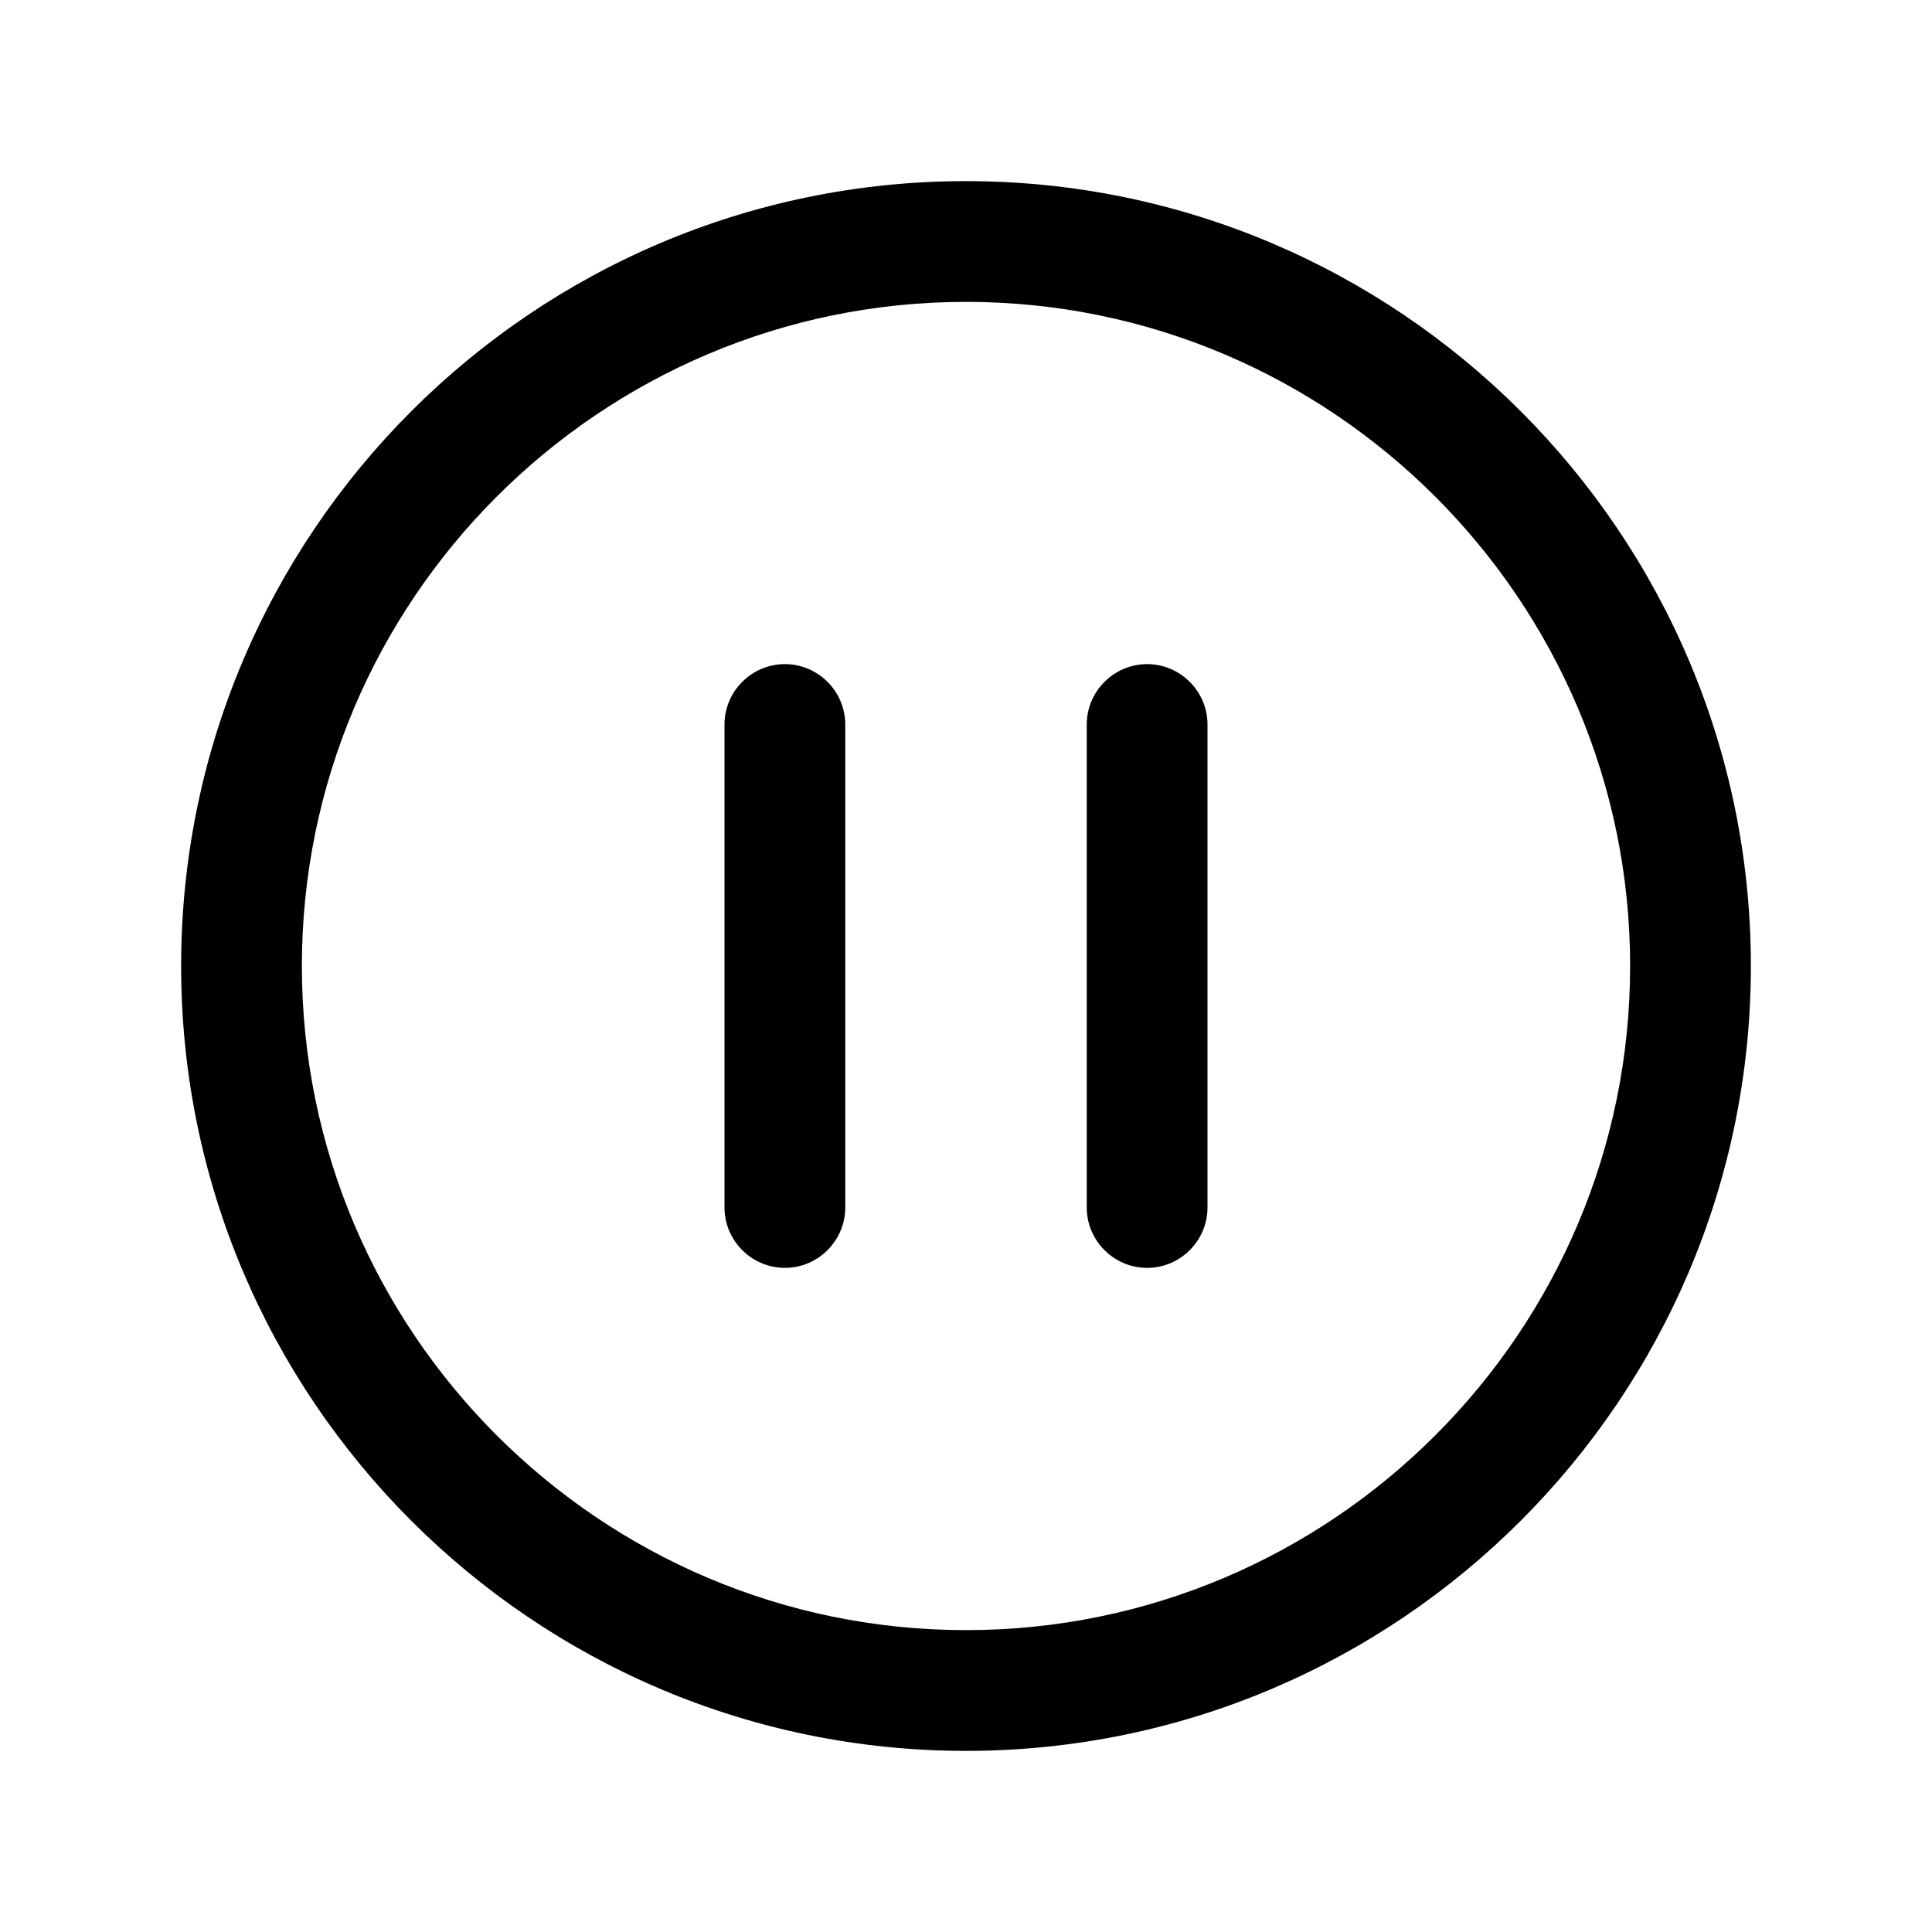 <?xml version="1.0" encoding="utf-8"?>
<!-- Generator: Adobe Illustrator 25.4.1, SVG Export Plug-In . SVG Version: 6.00 Build 0)  -->
<svg version="1.1" id="Calque_1" xmlns="http://www.w3.org/2000/svg" xmlns:xlink="http://www.w3.org/1999/xlink" x="0px" y="0px"
	 viewBox="0 0 512 512" style="enable-background:new 0 0 512 512;" xml:space="preserve">
<path d="M256,464c-114.7,0-208-93.3-208-208S141.3,48,256,48s208,93.3,208,208S370.7,464,256,464z M256,80c-97,0-176,79-176,176
	s79,176,176,176s176-79,176-176S353,80,256,80z"/>
<path d="M208,336c-8.8,0-16-7.2-16-16V192c0-8.8,7.2-16,16-16s16,7.2,16,16v128C224,328.8,216.8,336,208,336z"/>
<path d="M304,336c-8.8,0-16-7.2-16-16V192c0-8.8,7.2-16,16-16s16,7.2,16,16v128C320,328.8,312.8,336,304,336z"/>
</svg>

